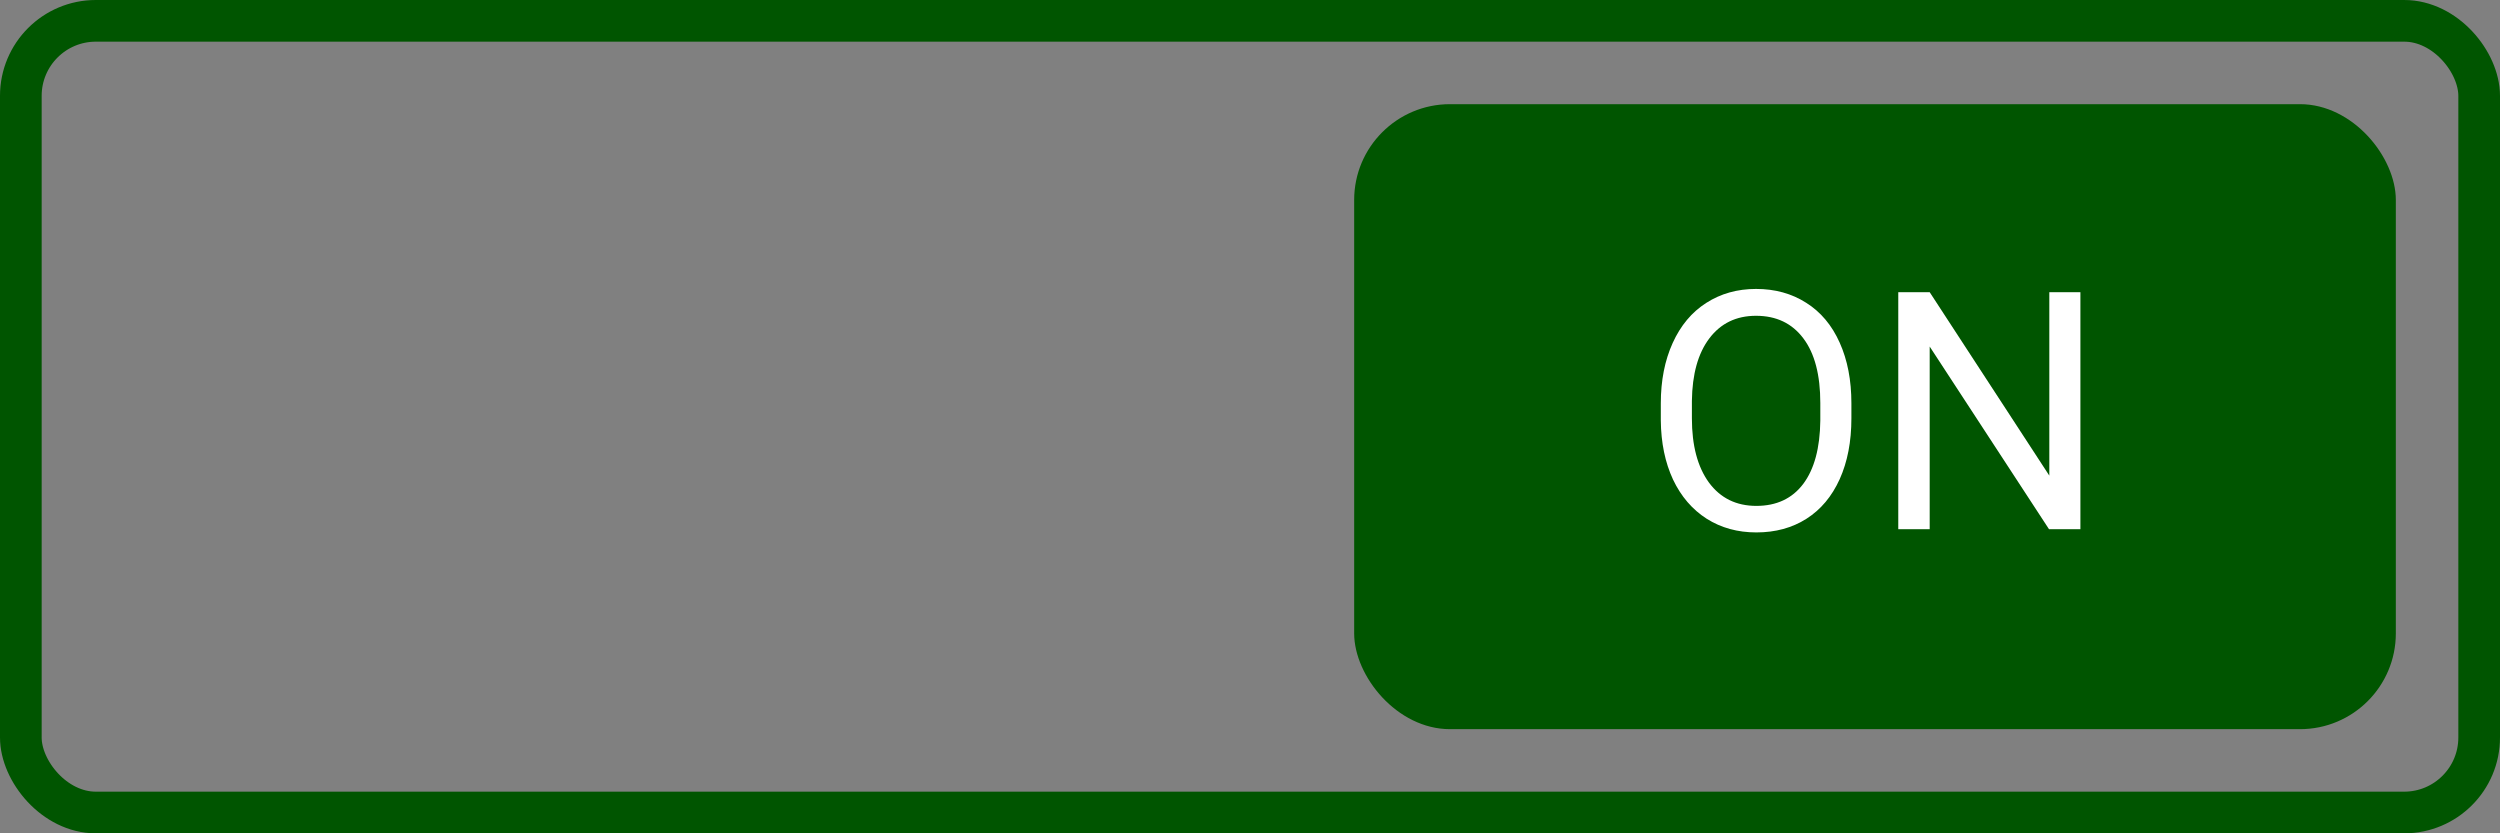 <svg width="600" height="200" viewBox="0 0 600 200" fill="none" xmlns="http://www.w3.org/2000/svg">
<rect x="0" y="0" width="600" height="200" fill="#808080" stroke="none"/>
<rect x="5" y="5" width="590" height="190" rx="18" stroke="#005500" stroke-width="10"/>
<rect x="325" y="25" width="250" height="150" rx="23" fill="#005500"/>
<path d="M444.336 100.398C444.336 105.971 443.398 110.841 441.523 115.008C439.648 119.148 436.992 122.312 433.555 124.5C430.117 126.688 426.107 127.781 421.523 127.781C417.044 127.781 413.073 126.688 409.609 124.5C406.146 122.286 403.451 119.148 401.523 115.086C399.622 110.997 398.646 106.271 398.594 100.906V96.805C398.594 91.336 399.544 86.505 401.445 82.312C403.346 78.12 406.029 74.917 409.492 72.703C412.982 70.463 416.966 69.344 421.445 69.344C426.003 69.344 430.013 70.451 433.477 72.664C436.966 74.852 439.648 78.042 441.523 82.234C443.398 86.401 444.336 91.258 444.336 96.805V100.398ZM436.875 96.727C436.875 89.982 435.521 84.812 432.812 81.219C430.104 77.599 426.315 75.789 421.445 75.789C416.706 75.789 412.969 77.599 410.234 81.219C407.526 84.812 406.133 89.812 406.055 96.219V100.398C406.055 106.935 407.422 112.078 410.156 115.828C412.917 119.552 416.706 121.414 421.523 121.414C426.367 121.414 430.117 119.656 432.773 116.141C435.43 112.599 436.797 107.534 436.875 100.945V96.727ZM499.297 127H491.758L463.125 83.172V127H455.586V70.125H463.125L491.836 114.148V70.125H499.297V127Z" fill="white"/>
</svg>
